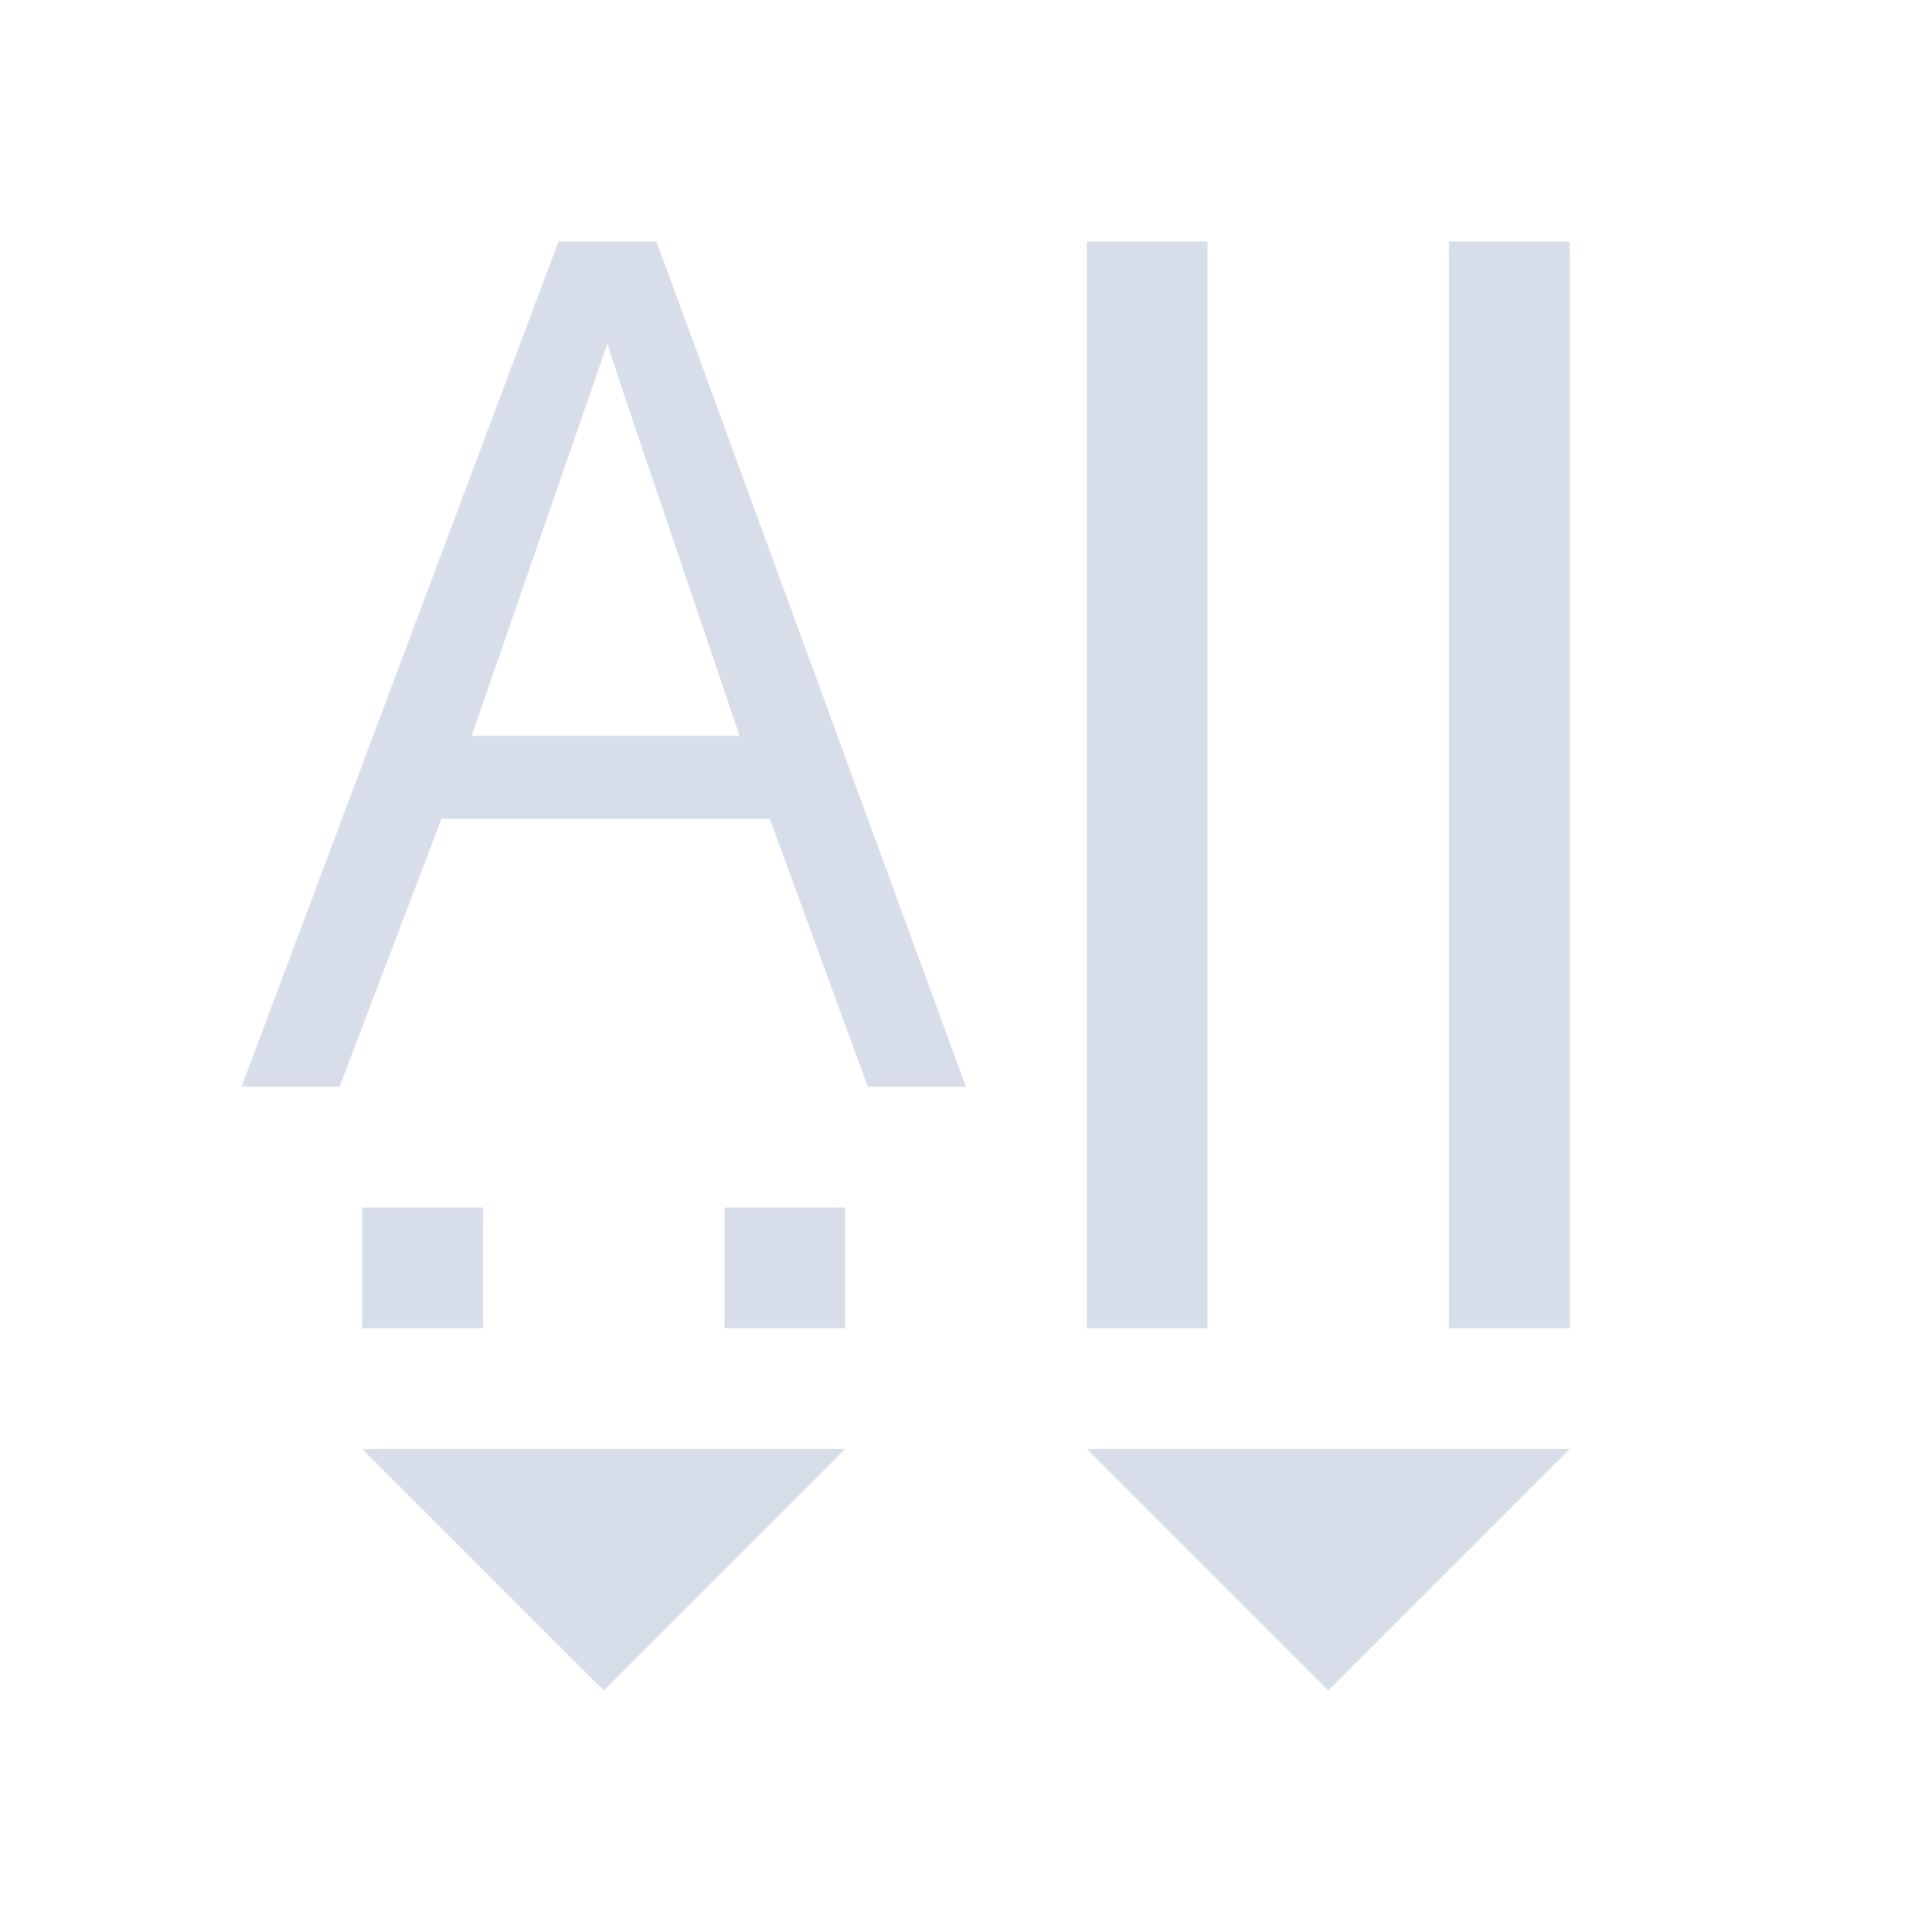 <svg viewBox="0 0 16 16" xmlns="http://www.w3.org/2000/svg">
 <defs>
  <style type="text/css">.ColorScheme-Text {
        color:#d8dee9;
      }</style>
 </defs>
 <path class="ColorScheme-Text" d="m4.625 2-2.625 7h0.812l0.844-2.219h2.719l0.812 2.219h0.812l-2.562-7h-0.812zm4.375 0v9h1v-9h-1zm3 0v9h1v-9h-1zm-6.969 0.844c0.068 0.239 0.443 1.32 1.094 3.25h-2.219l1.125-3.25zm-2.031 7.156v1h1v-1h-1zm3 0v1h1v-1h-1zm-3 2 2 2 2-2h-4zm6 0 2 2 2-2h-4z" fill="currentColor"/>
</svg>
